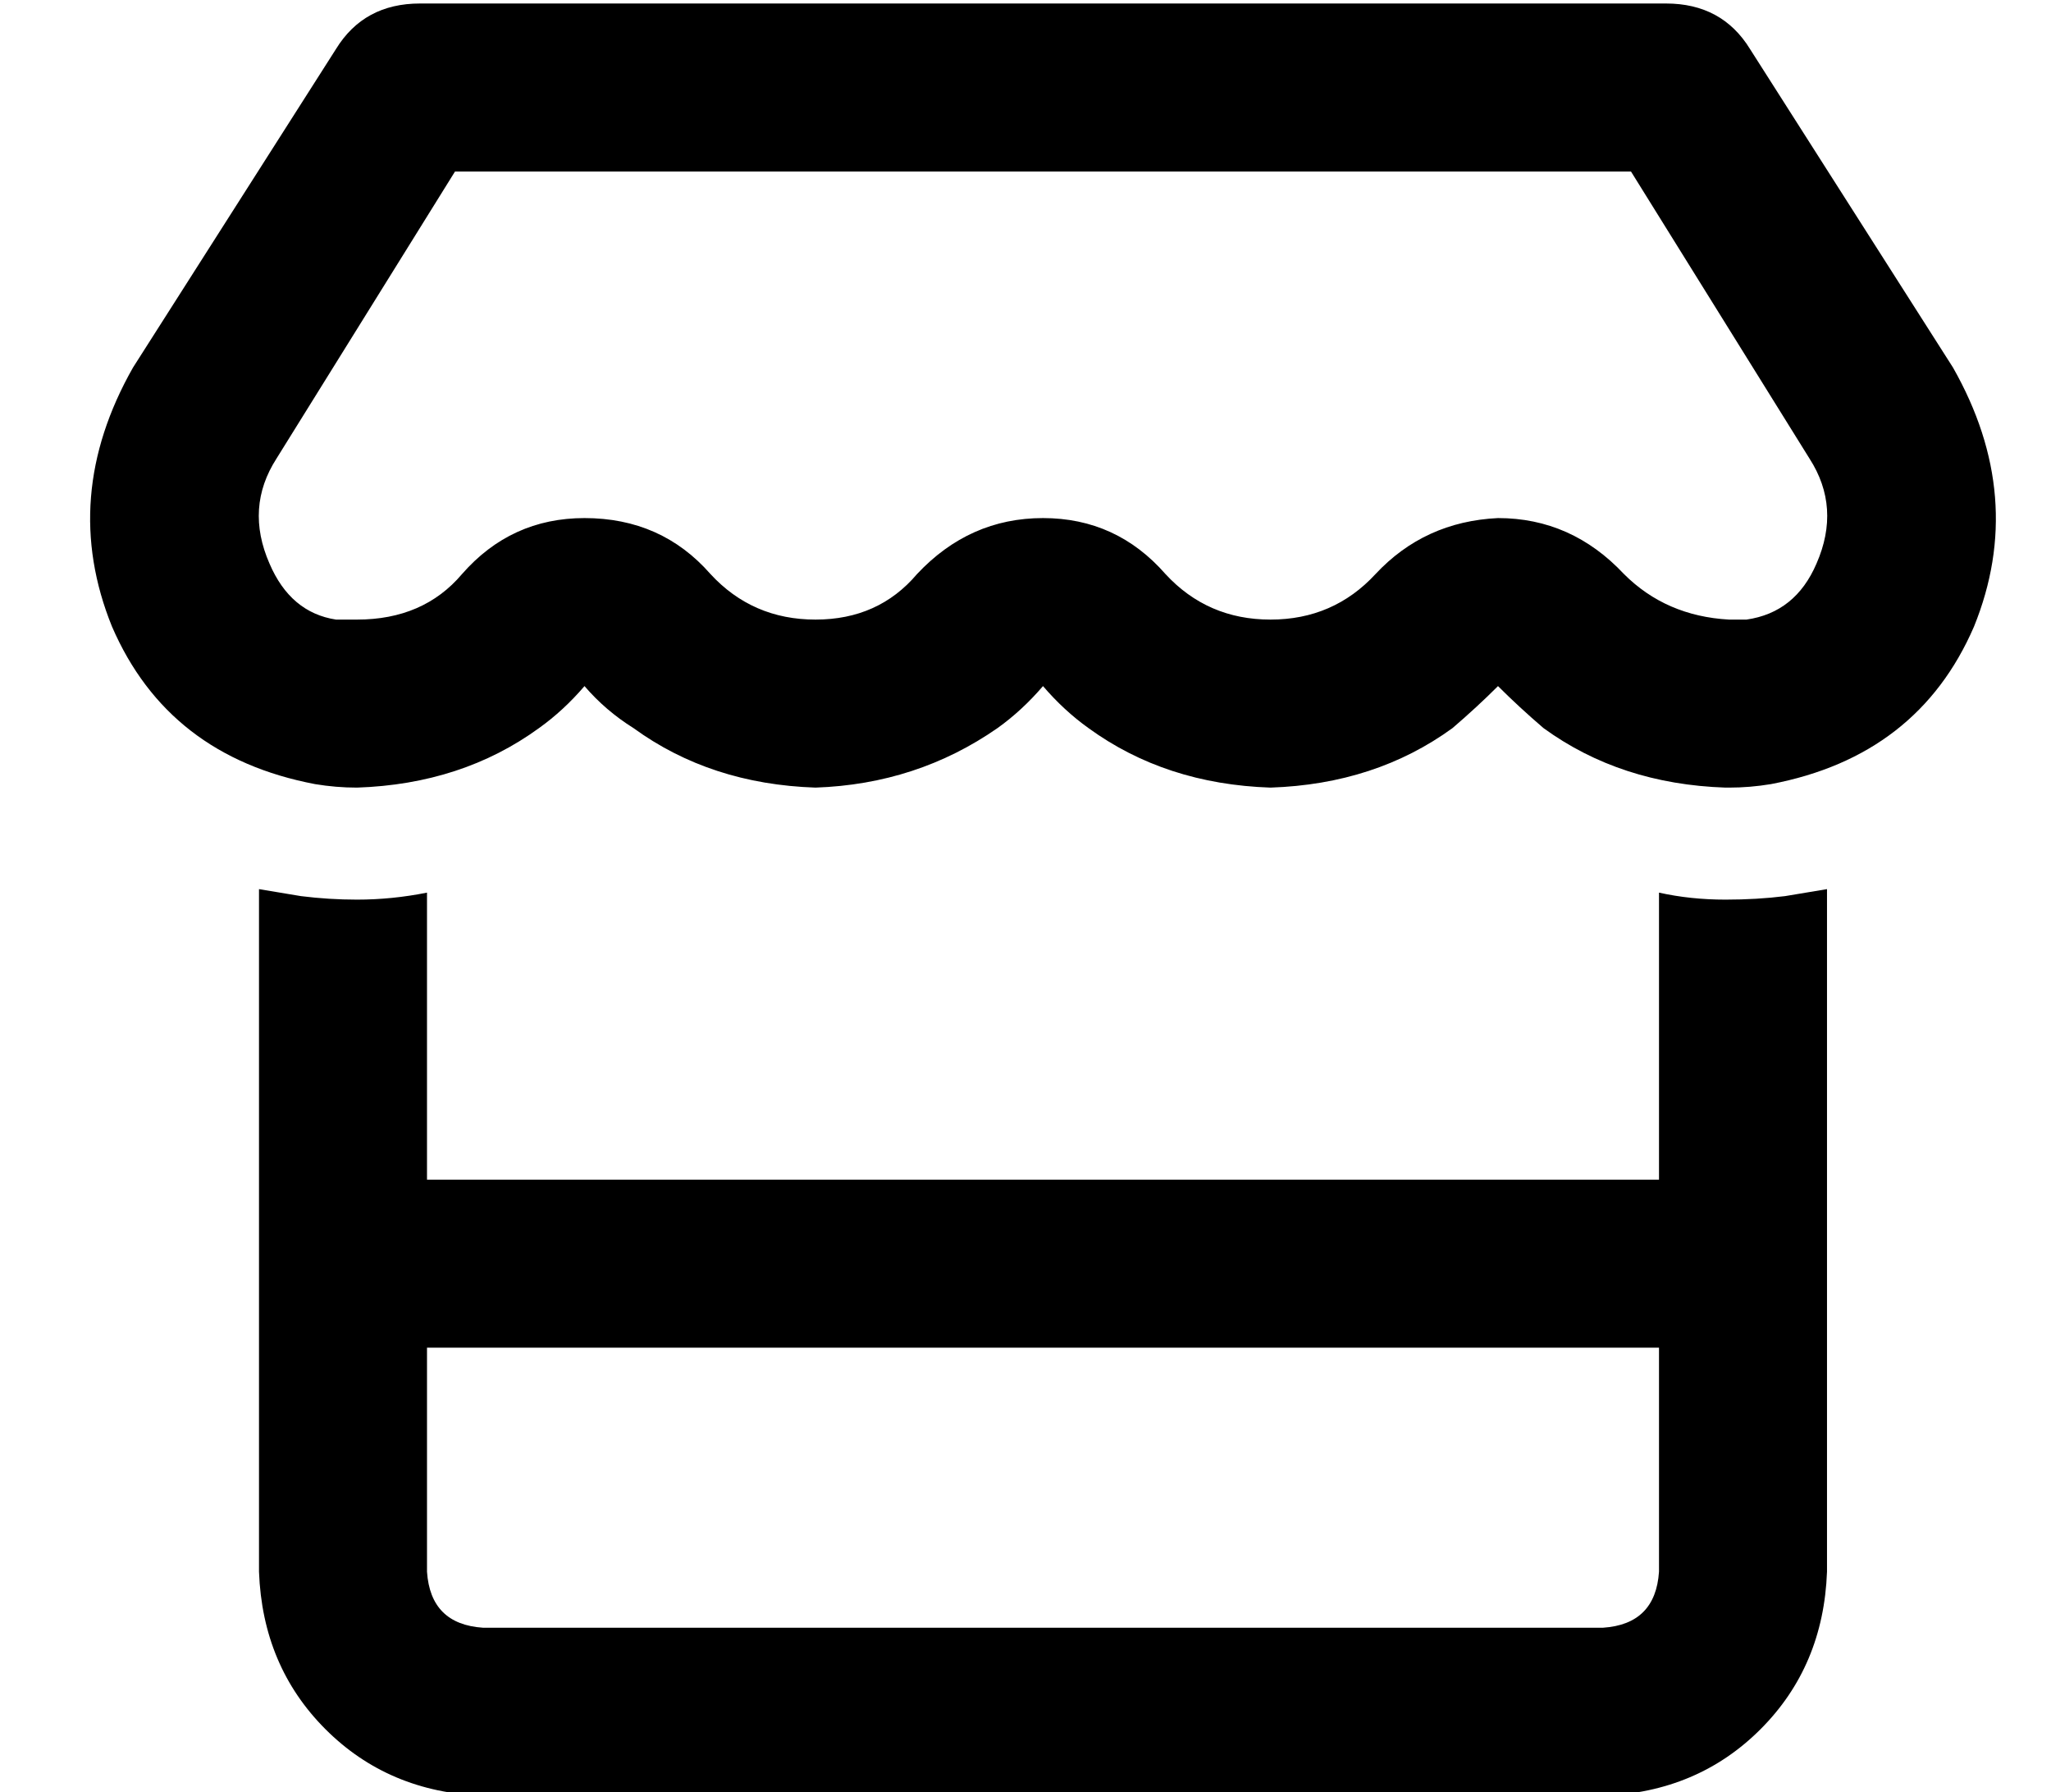 <?xml version="1.0" standalone="no"?>
<!DOCTYPE svg PUBLIC "-//W3C//DTD SVG 1.1//EN" "http://www.w3.org/Graphics/SVG/1.1/DTD/svg11.dtd" >
<svg xmlns="http://www.w3.org/2000/svg" xmlns:xlink="http://www.w3.org/1999/xlink" version="1.1" viewBox="-10 -40 586 512">
   <path fill="currentColor"
d="M507 91v0v0v0q9 14 2 30q-6 14 -20 16h-5q-18 -1 -30 -13q-15 -16 -36 -16q-21 1 -35 16q-12 13 -30 13t-30 -13q-14 -16 -35 -16t-36 16q-11 13 -29 13t-30 -13q-14 -16 -36 -16q-21 0 -35 16q-11 13 -30 13h-6q-13 -2 -19 -16q-7 -16 2 -30v0v0v0v0l51 -82v0h336v0
l51 82v0zM484 185q6 0 12 -1q42 -8 58 -45q15 -37 -6 -74l-58 -91v0q-8 -13 -24 -13h-356v0q-16 0 -24 13l-58 91v0q-21 37 -6 74q16 37 58 45q6 1 12 1v0q30 -1 52 -17q7 -5 13 -12q6 7 14 12q22 16 52 17q29 -1 52 -17q7 -5 13 -12q6 7 13 12q22 16 52 17q30 -1 52 -17
q7 -6 13 -12q6 6 13 12q22 16 52 17v0h1zM112 297v-82v82v-82q-10 2 -20 2q-8 0 -16 -1v0v0l-12 -2v83v0v48v0v64v0q1 27 19 45t45 19h320v0q27 -1 45 -19t19 -45v-64v0v-48v0v-83v0l-12 2v0v0q-8 1 -17 1q-10 0 -19 -2v82v0h-352v0zM464 345v64v-64v64q-1 15 -16 16h-320v0
q-15 -1 -16 -16v-64v0h352v0z" />
</svg>
